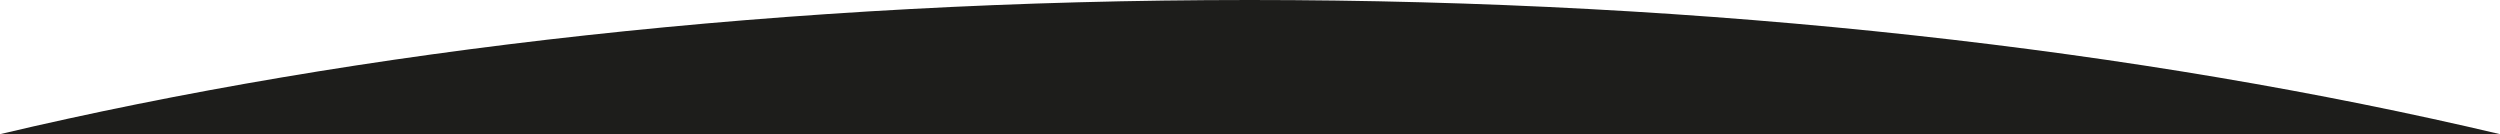 <svg xmlns="http://www.w3.org/2000/svg" width="1919.426" height="103" viewBox="0 0 1919.426 103">
  <path id="Intersection_1" data-name="Intersection 1" d="M787.178,117h0C1062.545,51.918,1392.271,14,1746.65,14S2430.971,51.919,2706.6,117Z" transform="translate(-787.178 -14)" fill="#1d1d1b"/>
</svg>
